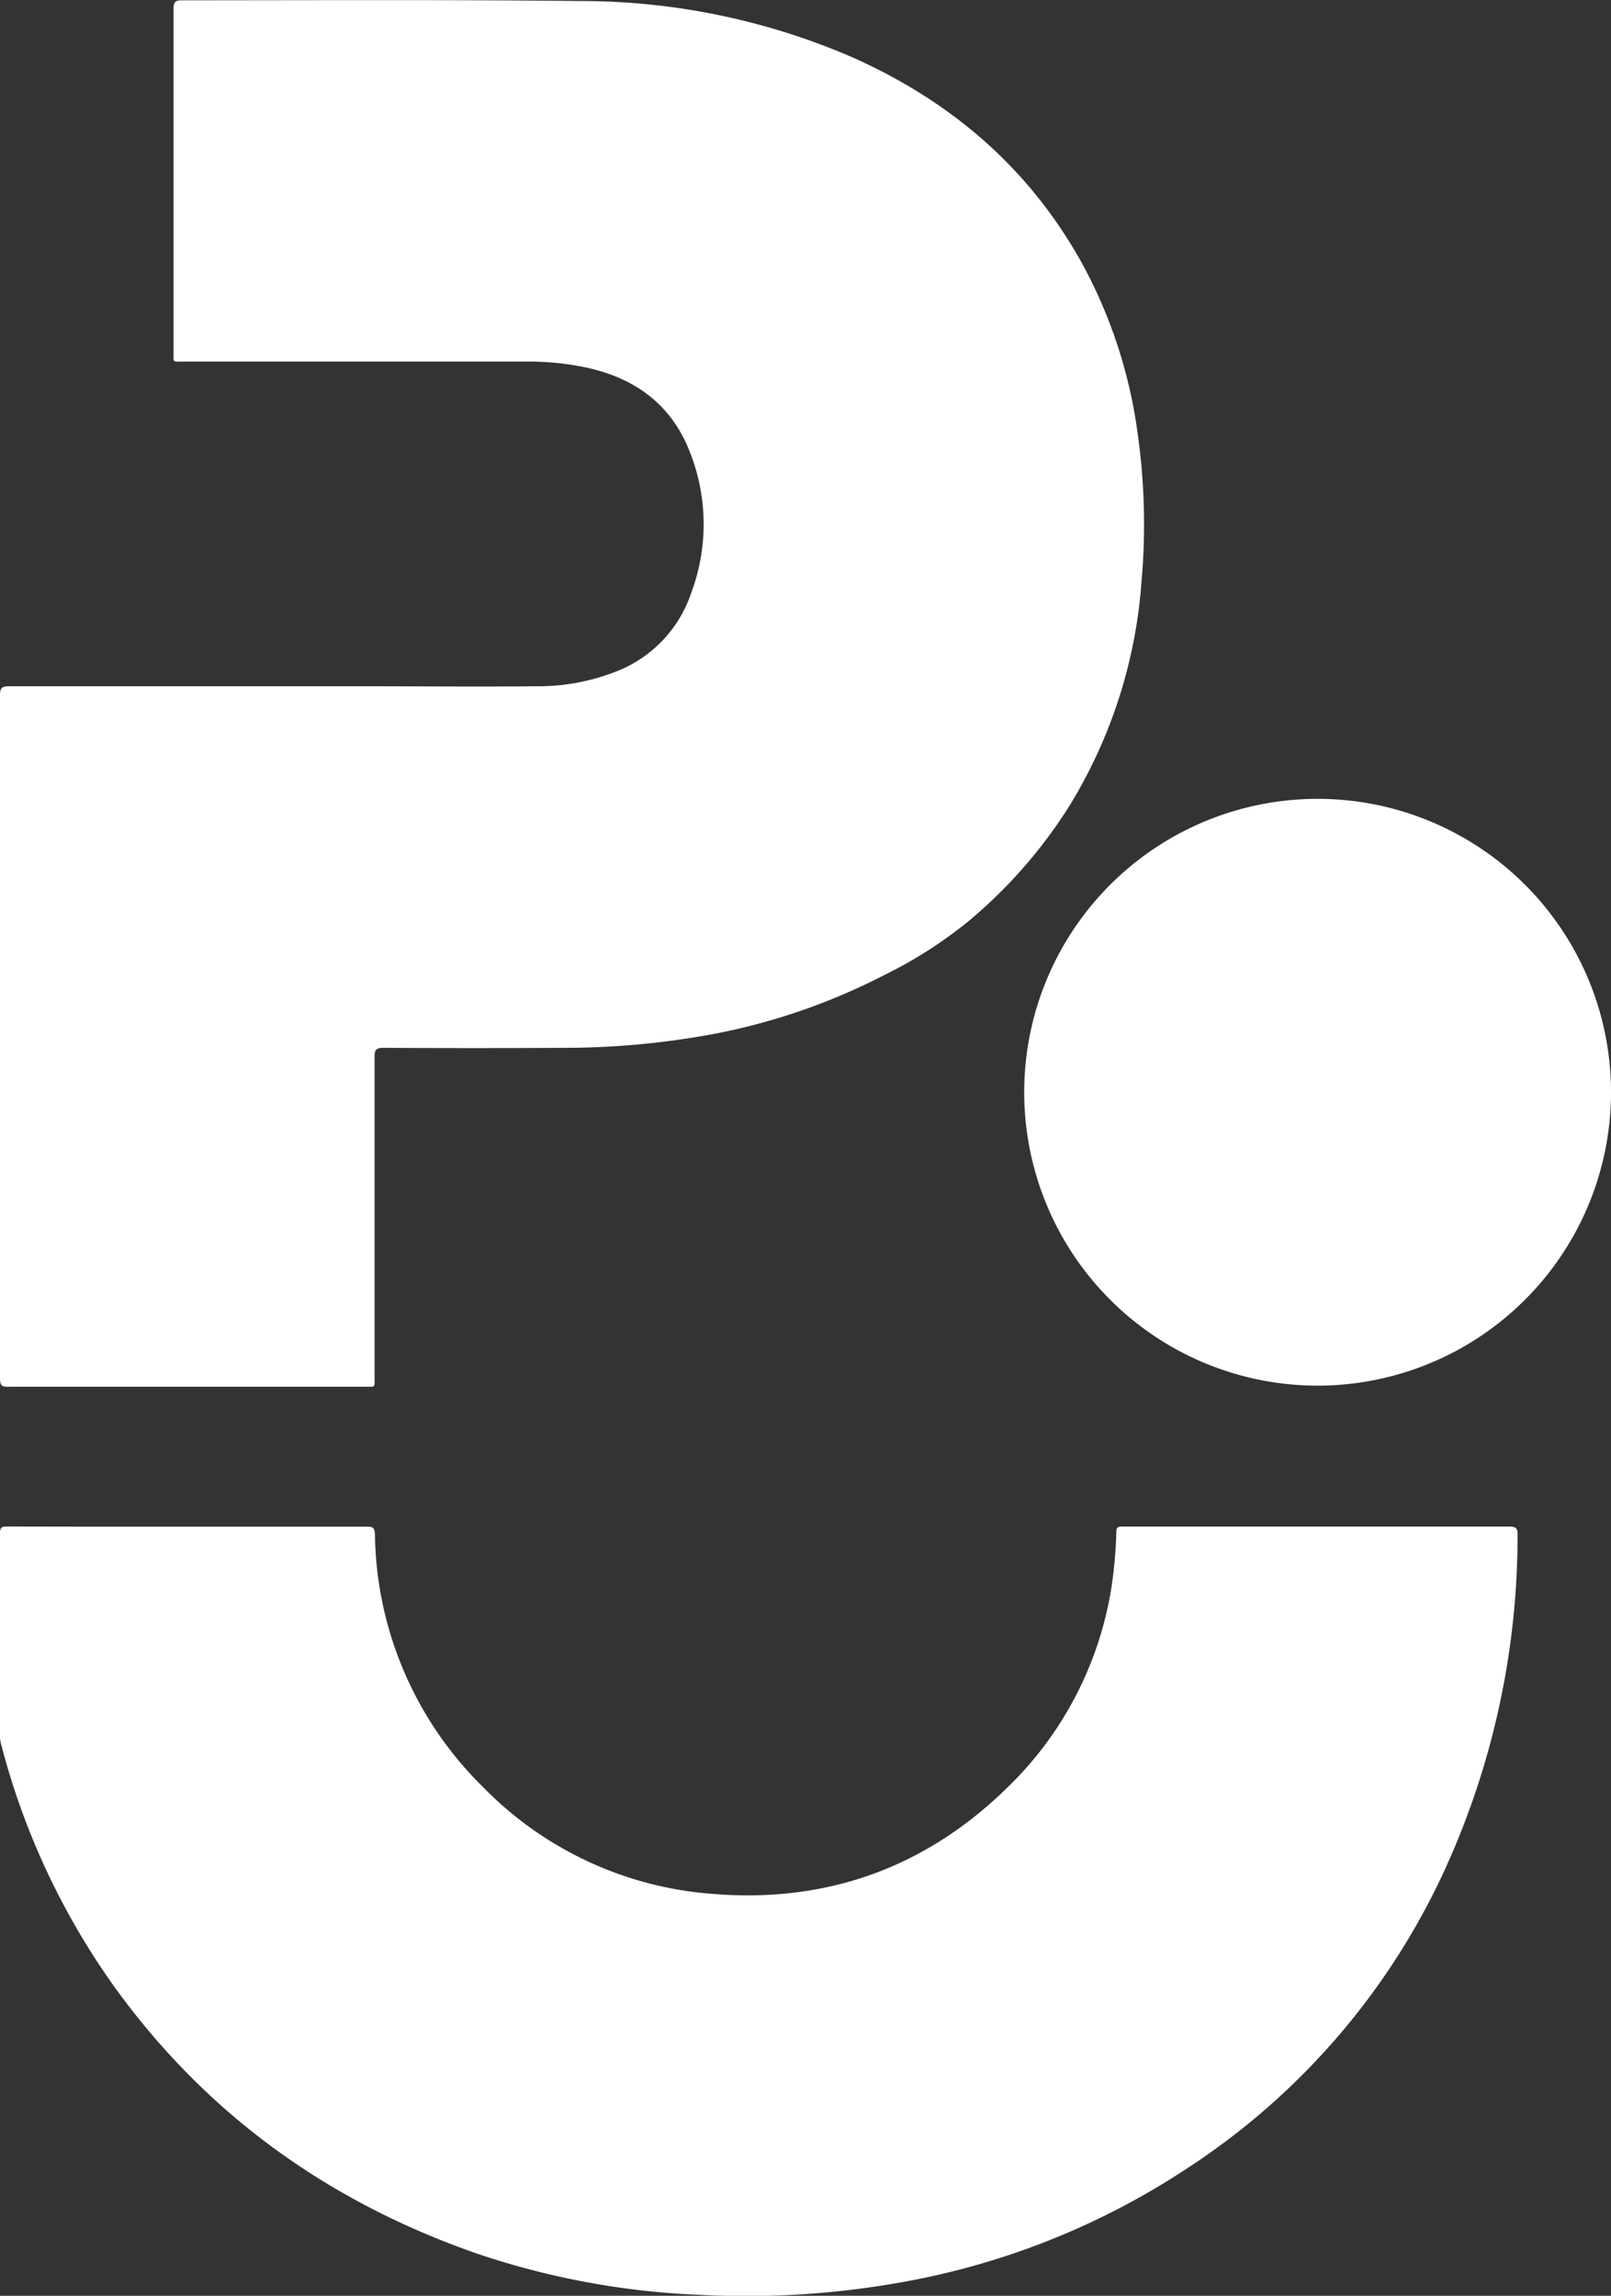 <svg xmlns="http://www.w3.org/2000/svg" viewBox="0 0 218.32 311.12">
    <rect x="0" y="0" width="218.32" height="311.12" fill="#333333" stroke="none"/>
    <defs>
        <style>.cls-1{fill:#fff;}</style>
    </defs>
    <g id="Layer_2" data-name="Layer 2">
        <g id="Layer_1-2" data-name="Layer 1">
            <path class="cls-1" d="M0,140.56c0-15.45,0-30.9,0-46.34C0,93.23.27,93,1.2,93q24.32,0,48.61,0c7.56,0,15.11.08,22.67,0A28.91,28.91,0,0,0,84,90.8a17.33,17.33,0,0,0,9.68-10.47,26.58,26.58,0,0,0-.33-19.42c-2.57-6.31-7.54-9.77-14.09-11.14A37.94,37.94,0,0,0,71.14,49H24.81c-1.49,0-1.29.2-1.29-1.33q0-23.22,0-46.44c0-1,.24-1.19,1.2-1.19,18,0,35.92-.1,53.88.1a92.74,92.74,0,0,1,36.51,7.45c13.52,5.93,24.23,15,31.47,28a66.49,66.49,0,0,1,7.58,23.06,88,88,0,0,1,.54,20.13A67.28,67.28,0,0,1,145,109.09a66.21,66.21,0,0,1-13.86,15.84,59.82,59.82,0,0,1-11.35,7.23A85.24,85.24,0,0,1,97.35,140,110.49,110.49,0,0,1,76.43,142q-12.23.07-24.45,0c-1.06,0-1.22.31-1.22,1.27q0,21.67,0,43.36c0,1.45.16,1.3-1.25,1.3q-24.15,0-48.31,0C.16,188,0,187.65,0,186.7Q0,163.63,0,140.56Z"/>
            <path class="cls-1" d="M25.49,206.89c8.08,0,16.17,0,24.25,0,.77,0,1,.1,1.07,1a48.93,48.93,0,0,0,14.64,34.28,48.43,48.43,0,0,0,31.18,14.49c15.35,1.25,28.69-3.52,39.72-14.25A48.18,48.18,0,0,0,151,212.09c.15-1.48.25-3,.28-4.46,0-.63.21-.76.8-.75,3.21,0,6.42,0,9.64,0q21.42,0,42.84,0c.94,0,1.11.28,1.1,1.14a109,109,0,0,1-9.73,45.07,96.05,96.05,0,0,1-35.08,40.78,102.67,102.67,0,0,1-36.46,15A119.36,119.36,0,0,1,95,311a107.33,107.33,0,0,1-30.34-5.59c-20.14-7-36.73-18.89-49.23-36.26A99.33,99.33,0,0,1,.16,236.41,4,4,0,0,1,0,235.33c0-9.18,0-18.36,0-27.54,0-.76.2-.92.93-.92C9.12,206.9,17.3,206.89,25.49,206.89Z"/>
            <path class="cls-1" d="M178.58,187.78a39.76,39.76,0,1,1,39.74-39.65A39.77,39.77,0,0,1,178.58,187.78Z"/>
        </g>
    </g>
</svg>